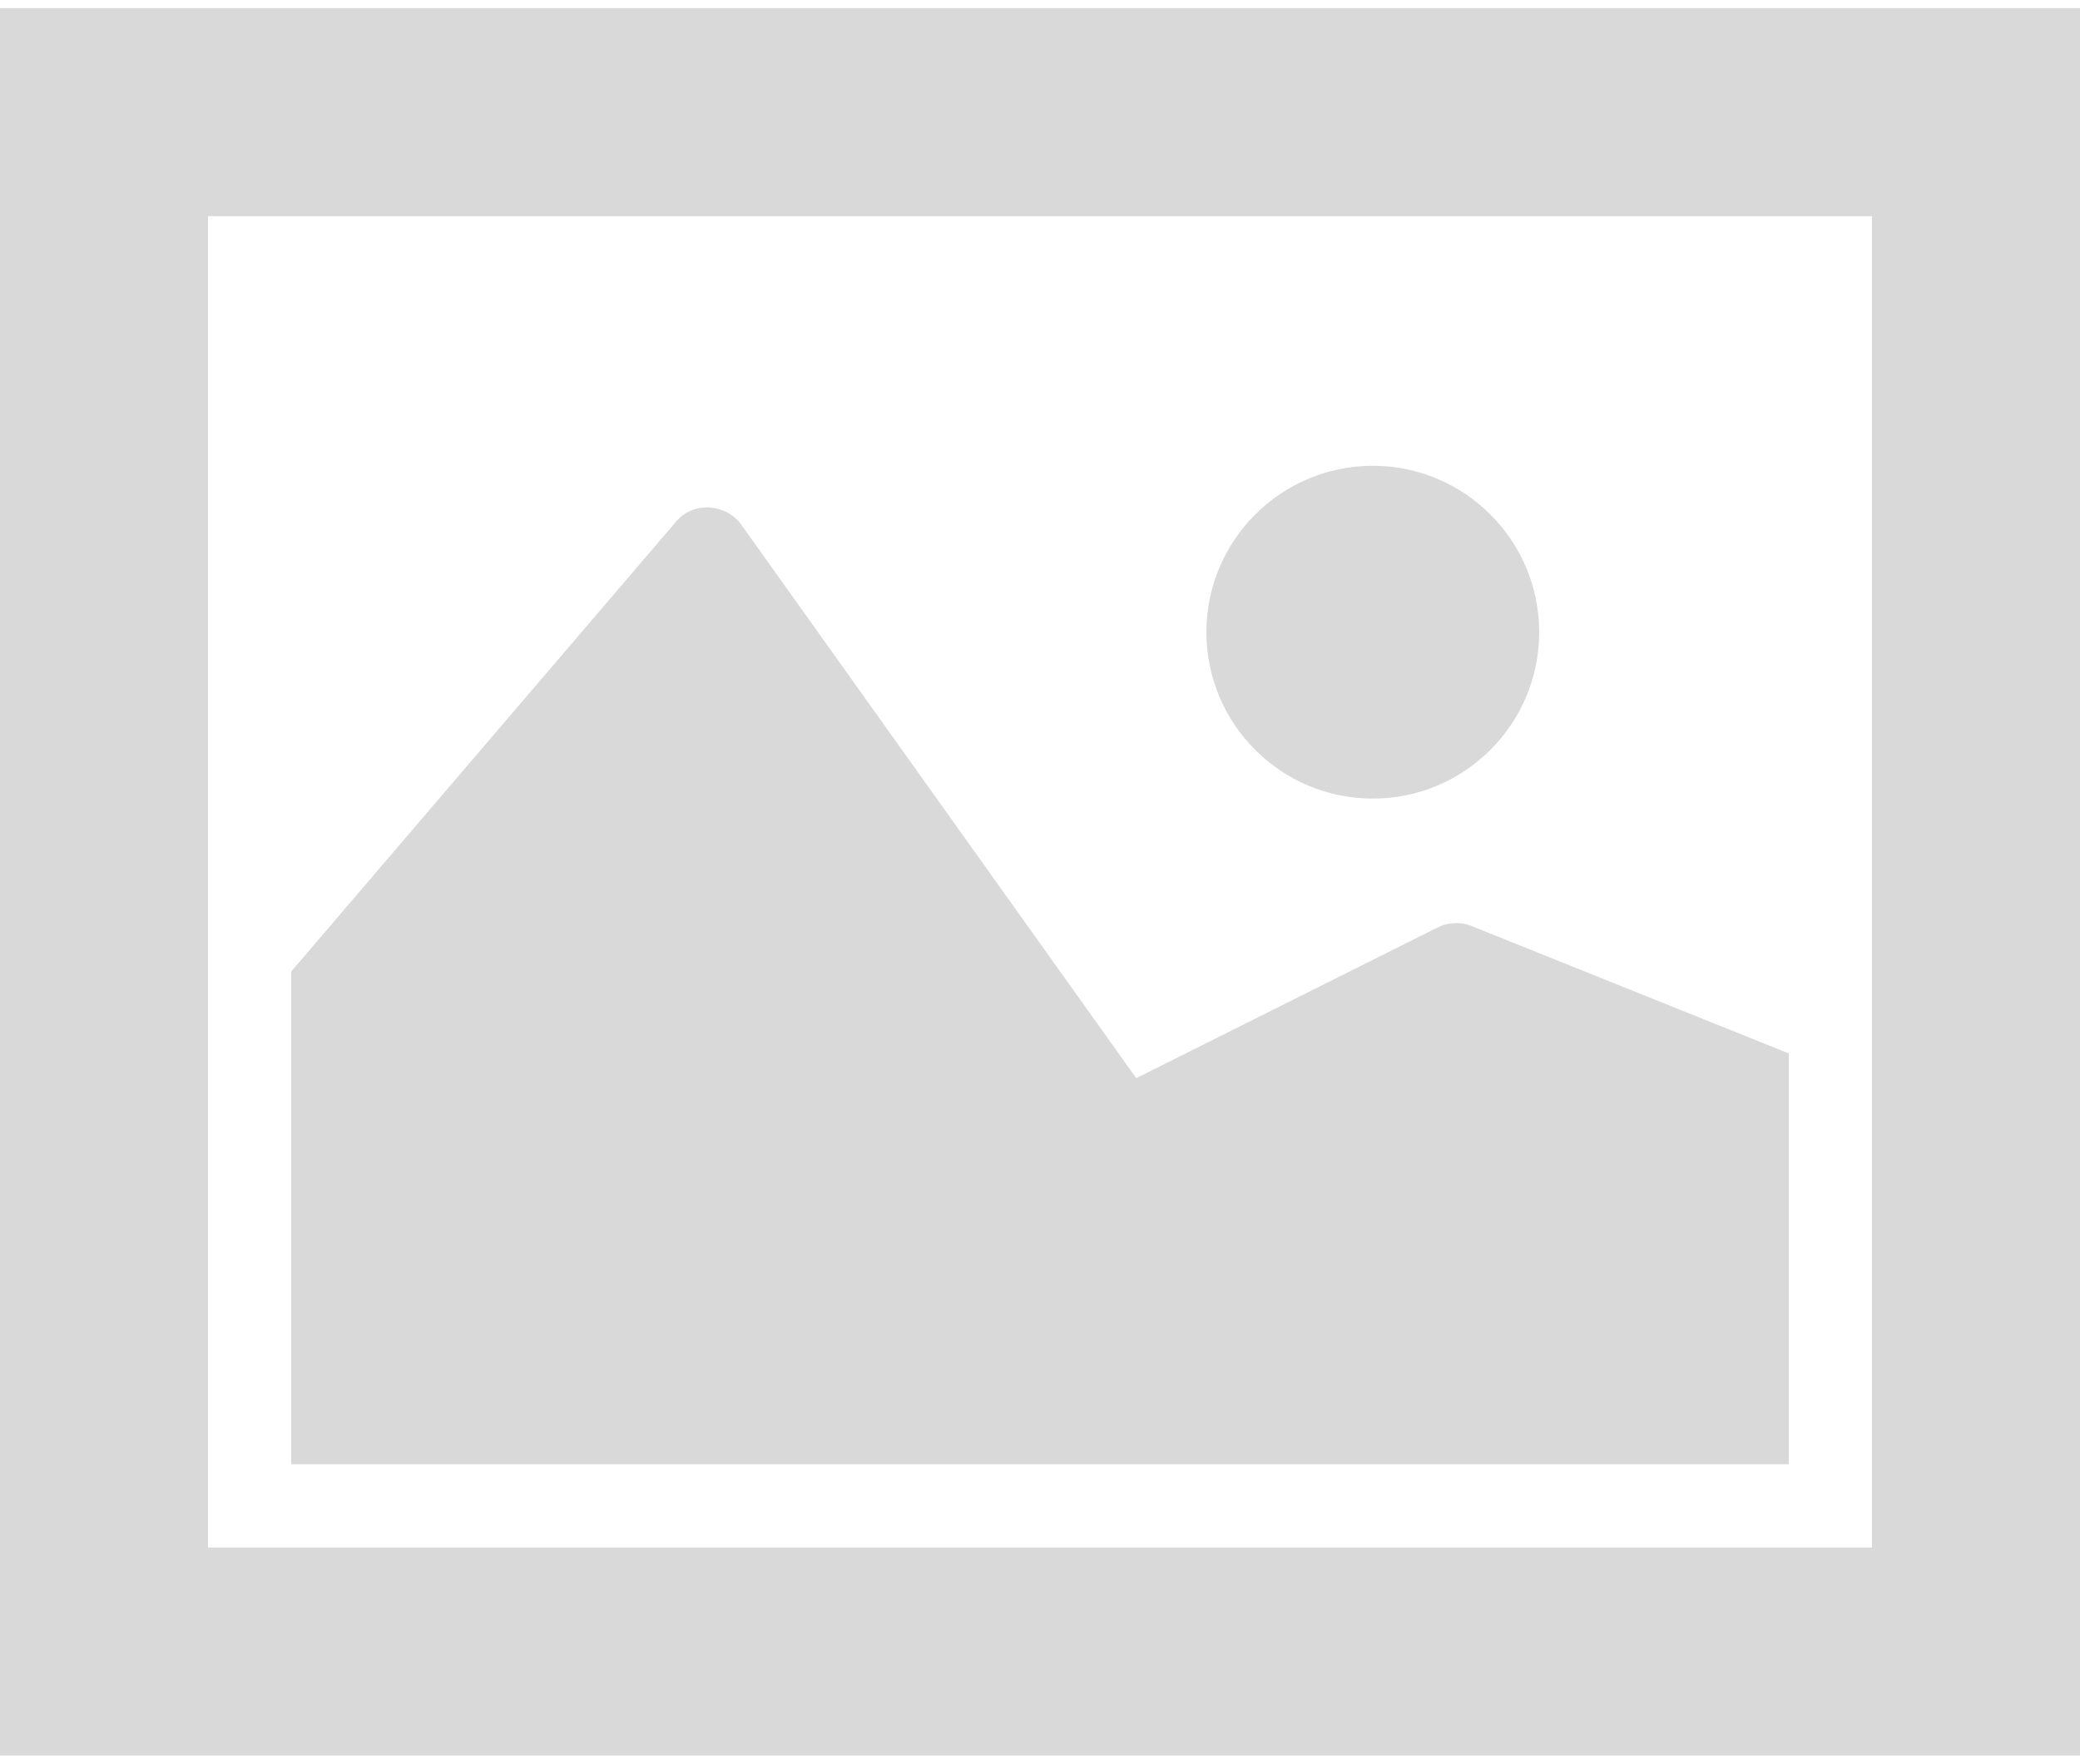<svg width="92" height="78" viewBox="0 0 92 78" fill="none" xmlns="http://www.w3.org/2000/svg">
<path d="M0 0.36V77.64H92V0.36H0ZM9.2 9.56H82.8V68.44H9.2V9.56ZM60.72 20.6C56.659 20.6 53.36 23.899 53.36 27.96C53.36 32.021 56.659 35.32 60.72 35.32C64.781 35.32 68.08 32.021 68.08 27.96C68.08 23.899 64.781 20.6 60.72 20.6ZM31.337 22.44C30.777 22.426 30.267 22.641 29.9 23.073L12.88 42.968V64.76H79.12V46.59L65.09 40.955C64.608 40.761 64.069 40.783 63.595 41.013L50.255 47.683L32.775 23.188C32.444 22.728 31.905 22.469 31.337 22.44Z" fill="#D9D9D9"/>
</svg>
